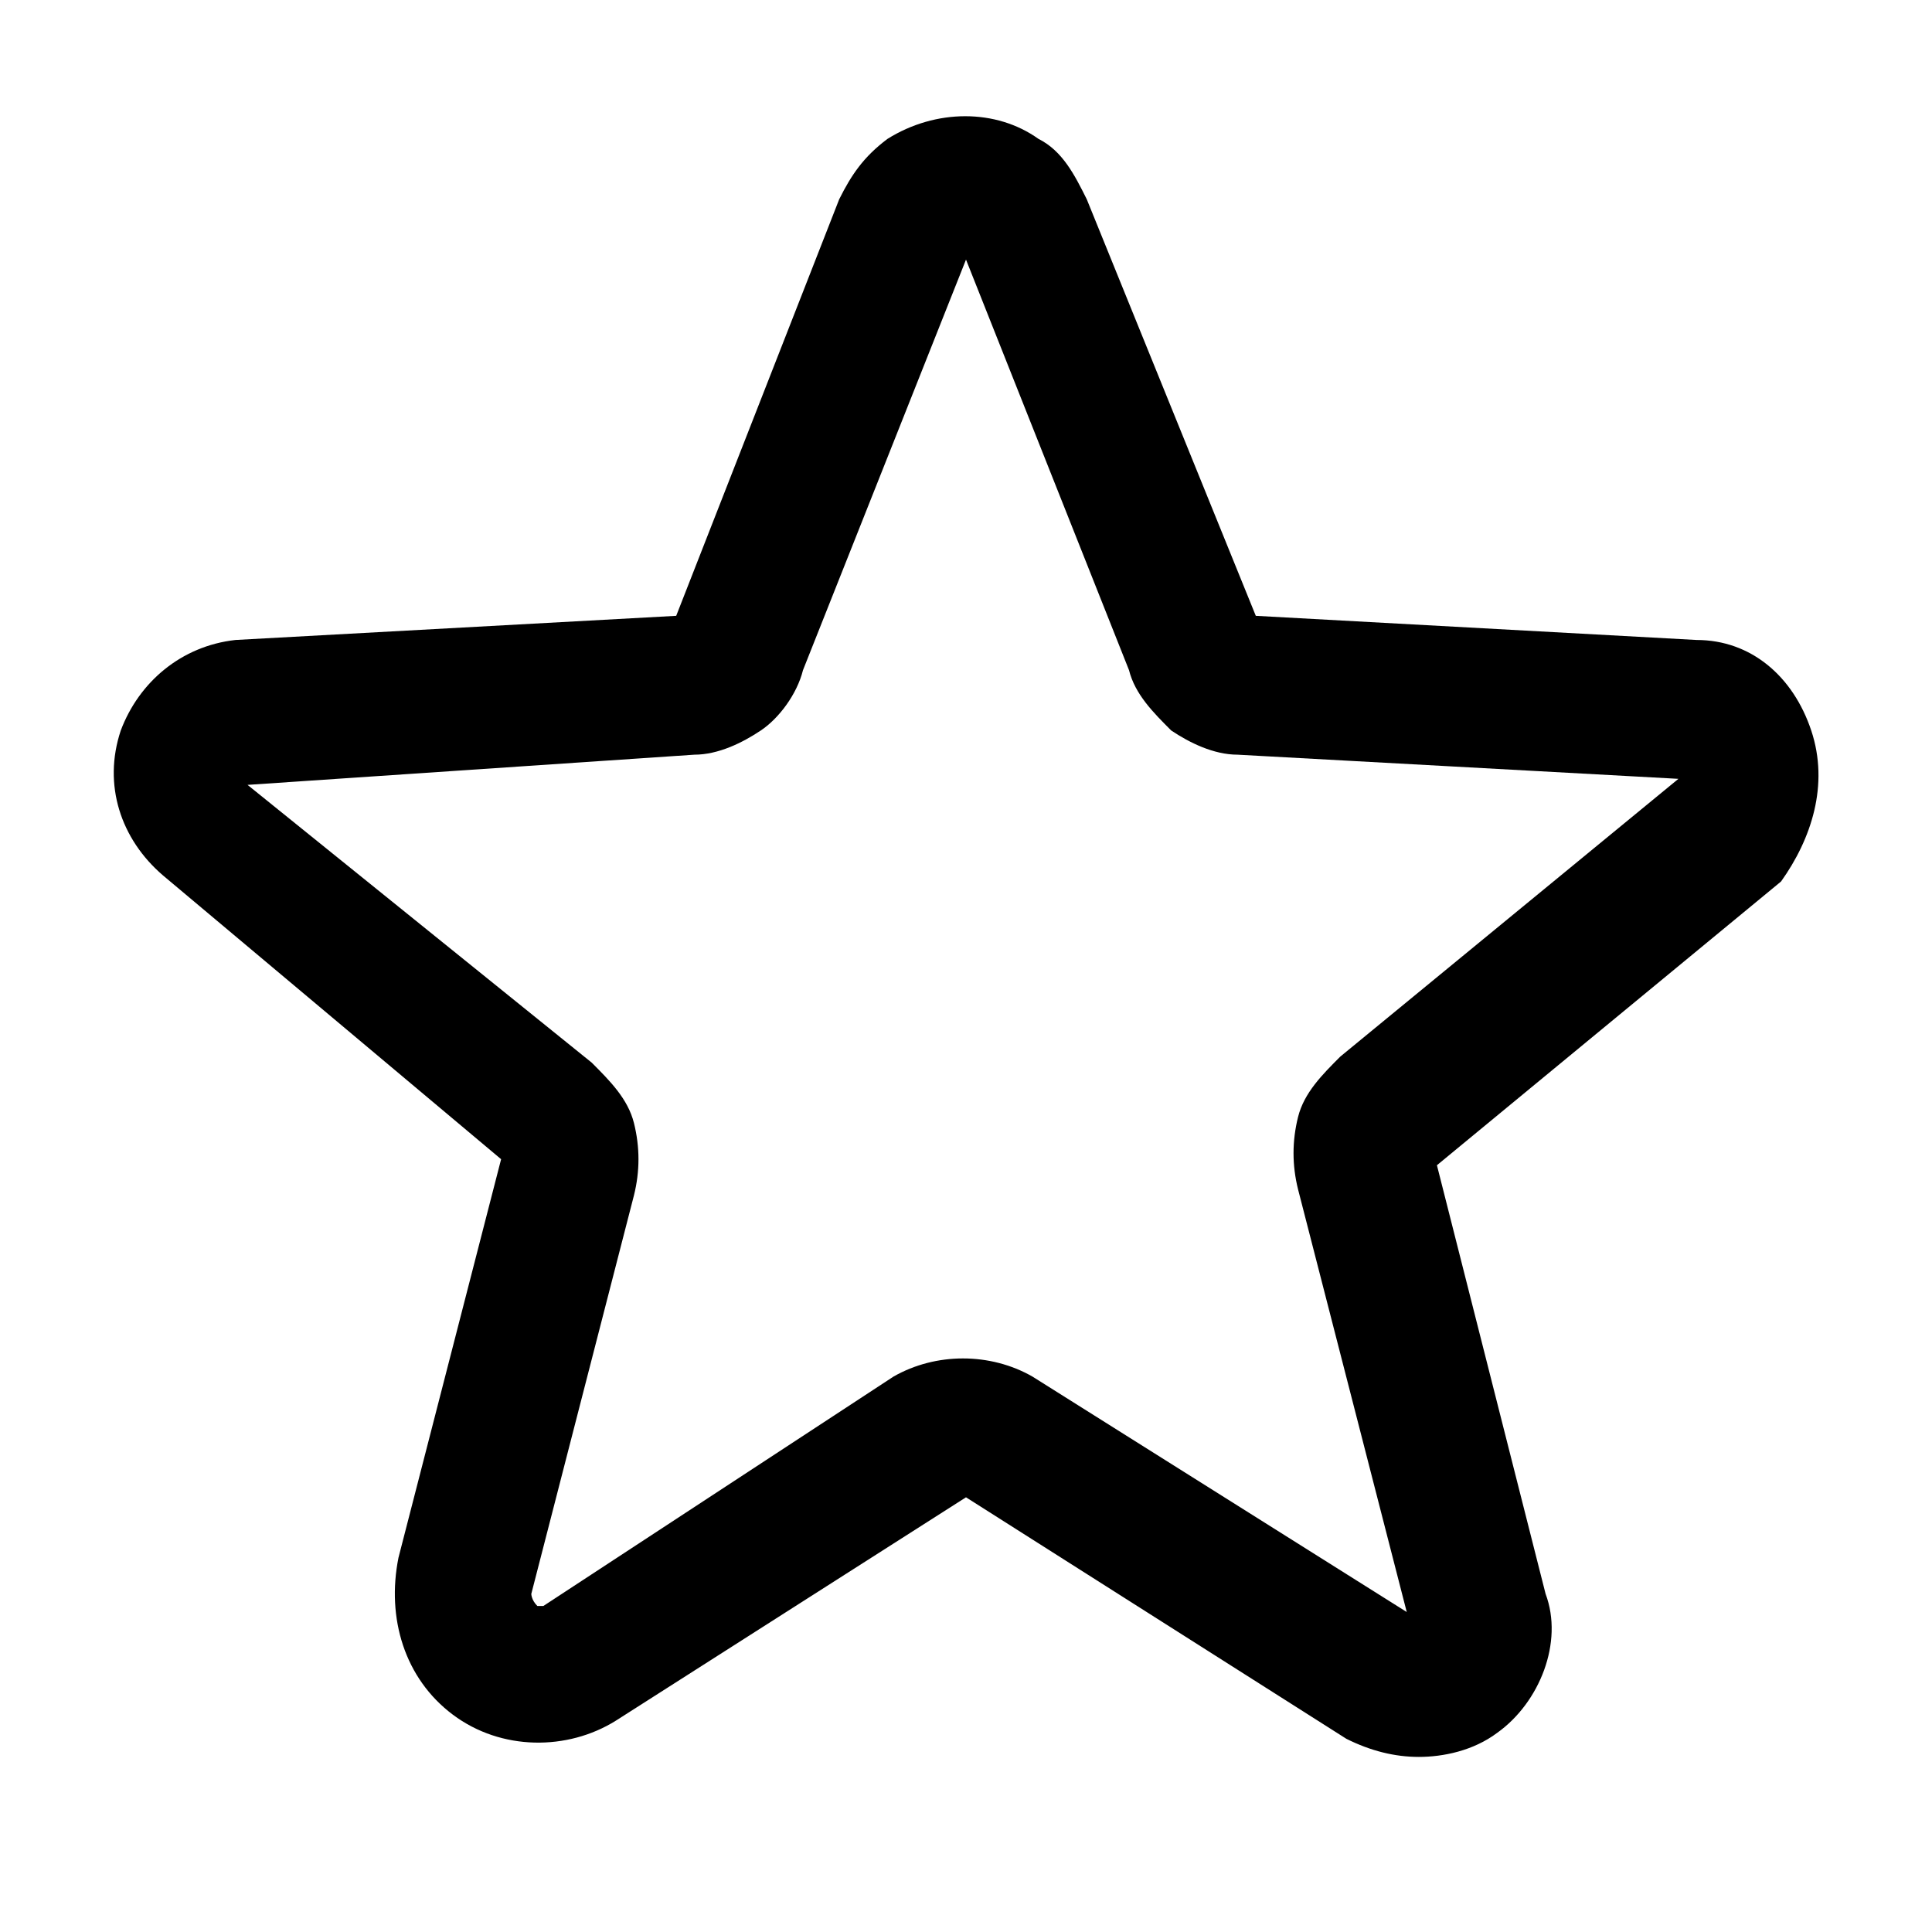 <svg width="32" height="32" viewBox="0 0 32 32" fill="none" xmlns="http://www.w3.org/2000/svg">
<path d="M30 12.1C29.7 11.2 29 10.6 28.1 10.6L20.8 10.2L18 3.3C17.8 2.9 17.6 2.5 17.2 2.3C16.5 1.8 15.5 1.8 14.7 2.3C14.3 2.6 14.1 2.9 13.9 3.3L11.2 10.2L3.9 10.6C3 10.7 2.3 11.3 2 12.1C1.7 13 2 13.9 2.7 14.5L8.3 19.2L6.6 25.8C6.4 26.8 6.7 27.8 7.5 28.4C8.3 29 9.4 29 10.2 28.5L16 24.8L22.3 28.8C22.7 29 23.1 29.1 23.5 29.1C23.9 29.1 24.4 29 24.8 28.7C25.5 28.2 25.9 27.2 25.6 26.4L23.8 19.3L29.5 14.6C30 13.9 30.3 13 30 12.1ZM22.2 17.5C21.9 17.8 21.6 18.1 21.5 18.5C21.4 18.9 21.4 19.3 21.5 19.7L23.3 26.7L17.1 22.8C16.4 22.4 15.5 22.4 14.8 22.8L9 26.6H8.9C8.8 26.5 8.8 26.4 8.8 26.4L10.5 19.8C10.6 19.4 10.6 19 10.5 18.6C10.4 18.2 10.1 17.9 9.8 17.6L4.1 13L11.5 12.5C11.9 12.5 12.3 12.3 12.6 12.1C12.9 11.9 13.2 11.5 13.3 11.1L16 4.3L18.7 11.1C18.8 11.5 19.1 11.8 19.4 12.1C19.7 12.3 20.1 12.5 20.5 12.5L27.8 12.9L22.2 17.5Z" fill="black"/>
</svg>
